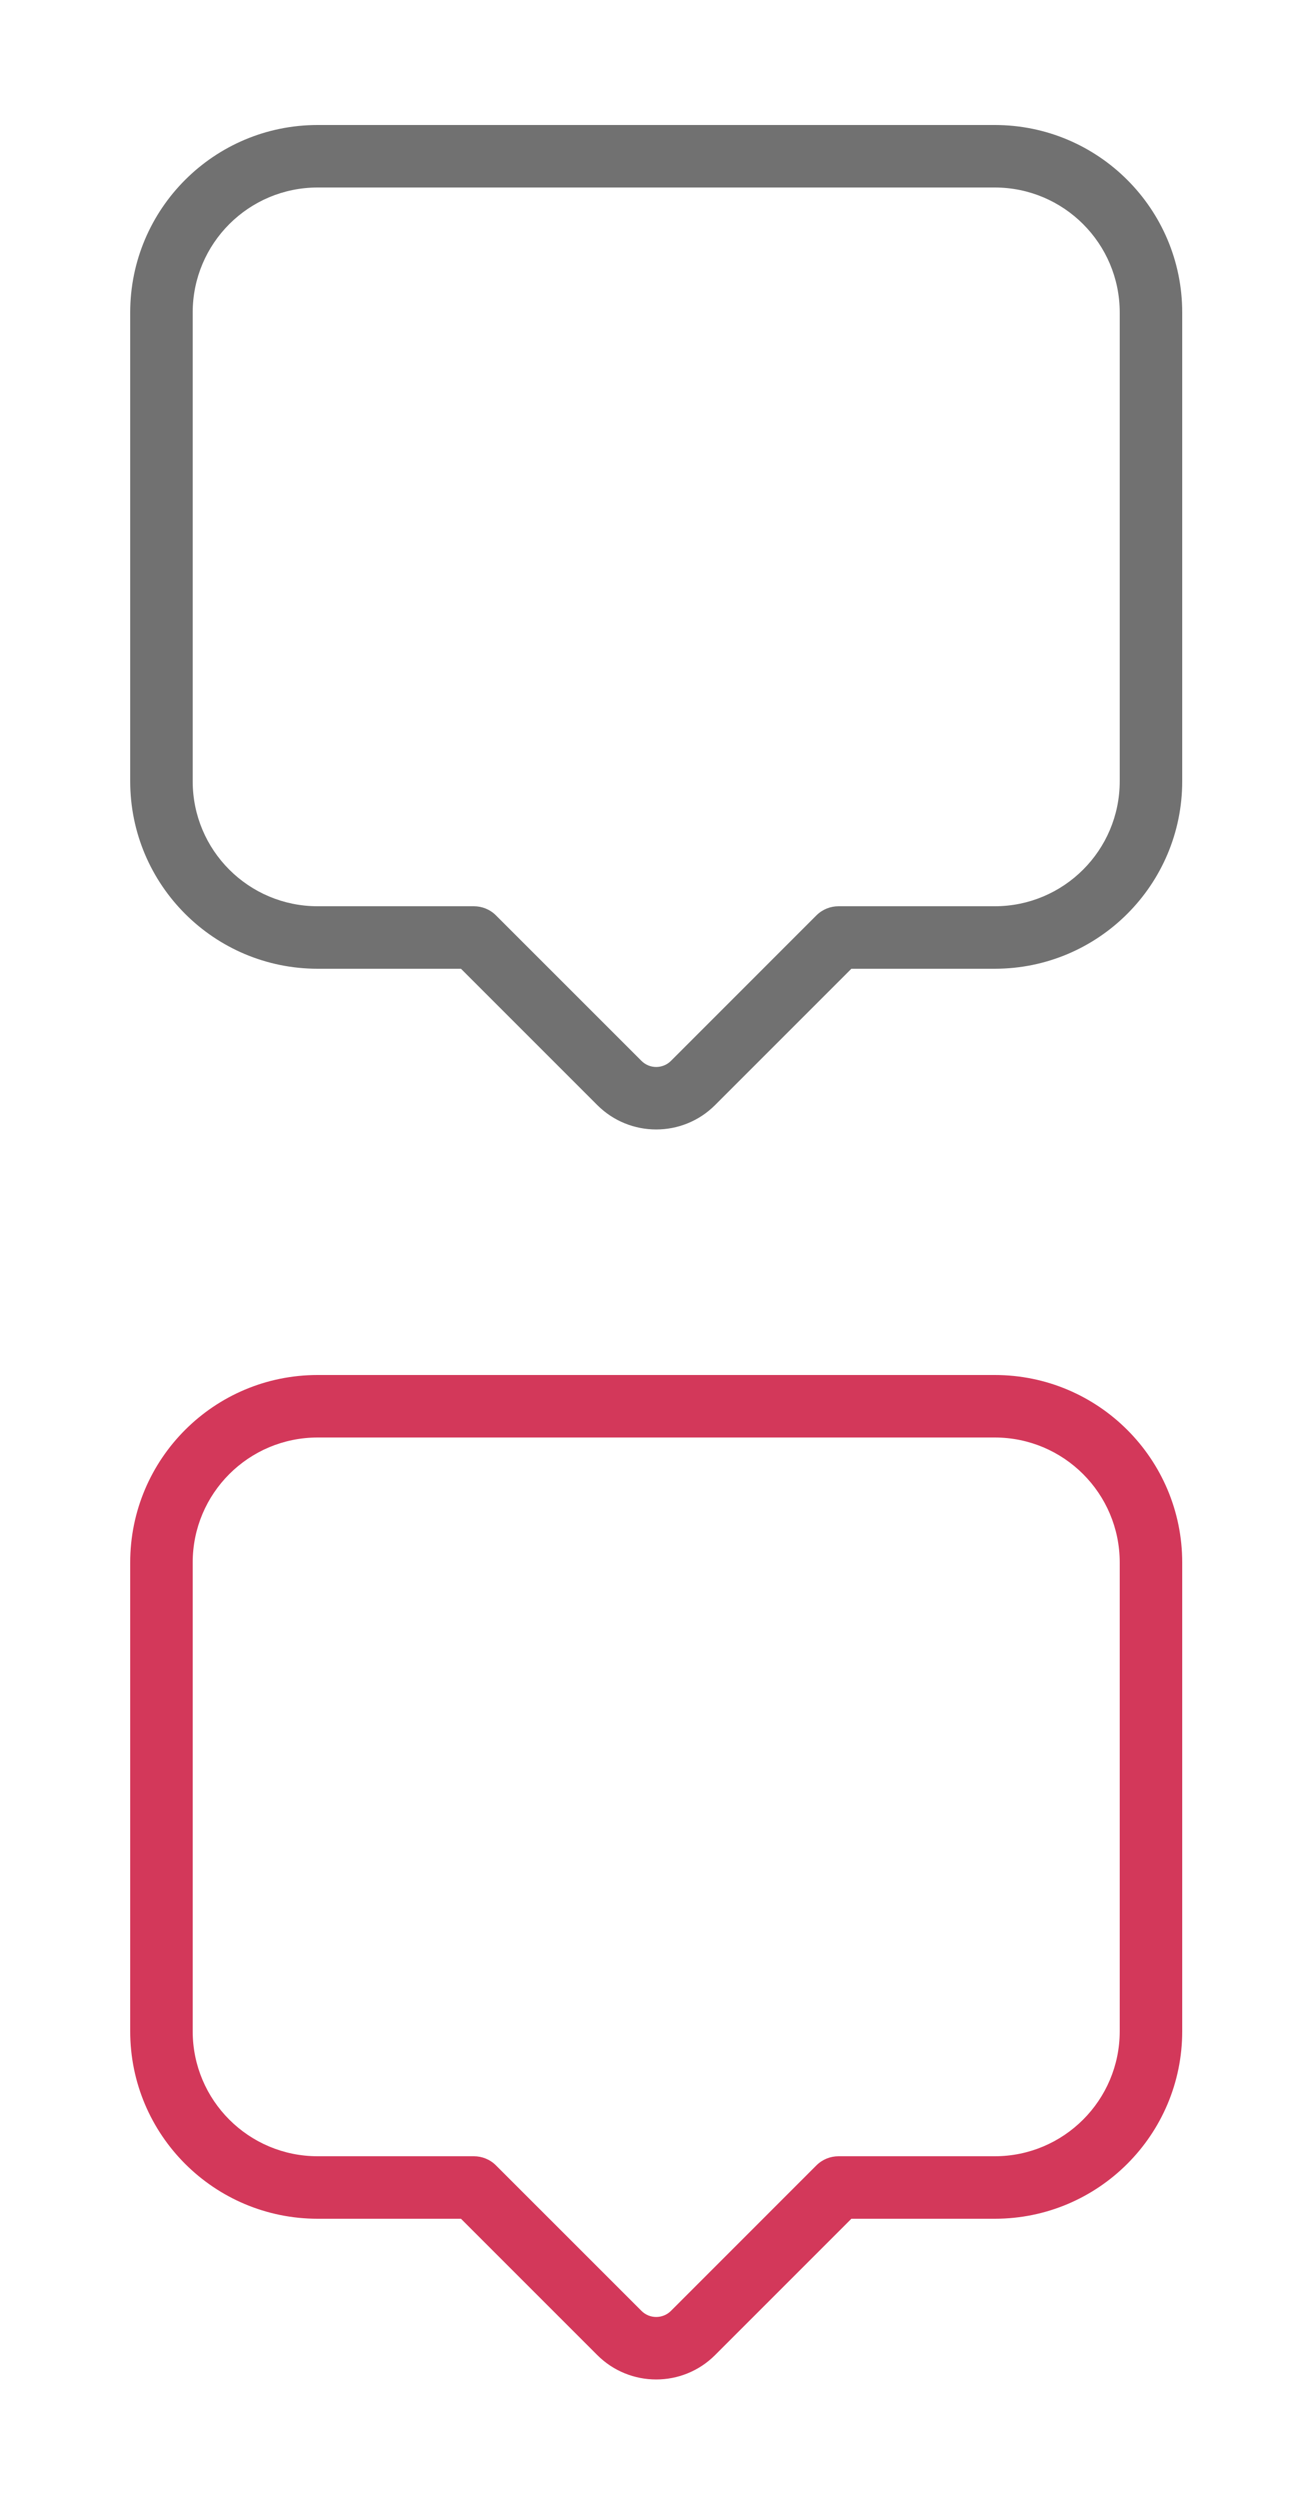 <svg width="25" height="48" viewBox="0 0 25 48" fill="none" xmlns="http://www.w3.org/2000/svg">
<path fill-rule="evenodd" clip-rule="evenodd" d="M6.1 2.4C4.111 2.4 2.5 4.012 2.5 6V15C2.5 16.988 4.111 18.6 6.1 18.6H8.851L11.468 21.217C12.093 21.842 13.106 21.842 13.731 21.217L16.348 18.6H19.1C21.088 18.6 22.7 16.988 22.7 15V6C22.7 4.012 21.088 2.4 19.1 2.4H6.1ZM16.1 17.4H19.1C20.425 17.4 21.5 16.326 21.5 15V6C21.5 4.675 20.425 3.6 19.1 3.6H6.1C4.774 3.6 3.7 4.675 3.7 6V15C3.7 16.326 4.774 17.4 6.1 17.4H9.1C9.253 17.4 9.407 17.459 9.524 17.576L12.317 20.369C12.473 20.525 12.726 20.525 12.883 20.369L15.675 17.576C15.793 17.459 15.946 17.4 16.1 17.4Z" fill="#717171"/>
<path fill-rule="evenodd" clip-rule="evenodd" d="M6.1 26.4C4.111 26.4 2.5 28.012 2.5 30V39C2.5 40.988 4.111 42.6 6.1 42.6H8.851L11.468 45.217C12.093 45.842 13.106 45.842 13.731 45.217L16.348 42.6H19.1C21.088 42.6 22.7 40.988 22.7 39V30C22.7 28.012 21.088 26.4 19.1 26.4H6.1ZM16.1 41.4H19.1C20.425 41.4 21.5 40.325 21.5 39V30C21.5 28.674 20.425 27.6 19.1 27.6H6.1C4.774 27.6 3.7 28.674 3.7 30V39C3.7 40.325 4.774 41.4 6.1 41.4H9.1C9.253 41.4 9.407 41.459 9.524 41.576L12.317 44.369C12.473 44.525 12.726 44.525 12.883 44.369L15.675 41.576C15.793 41.459 15.946 41.4 16.1 41.4Z" fill="#D3385A"/>
</svg>
